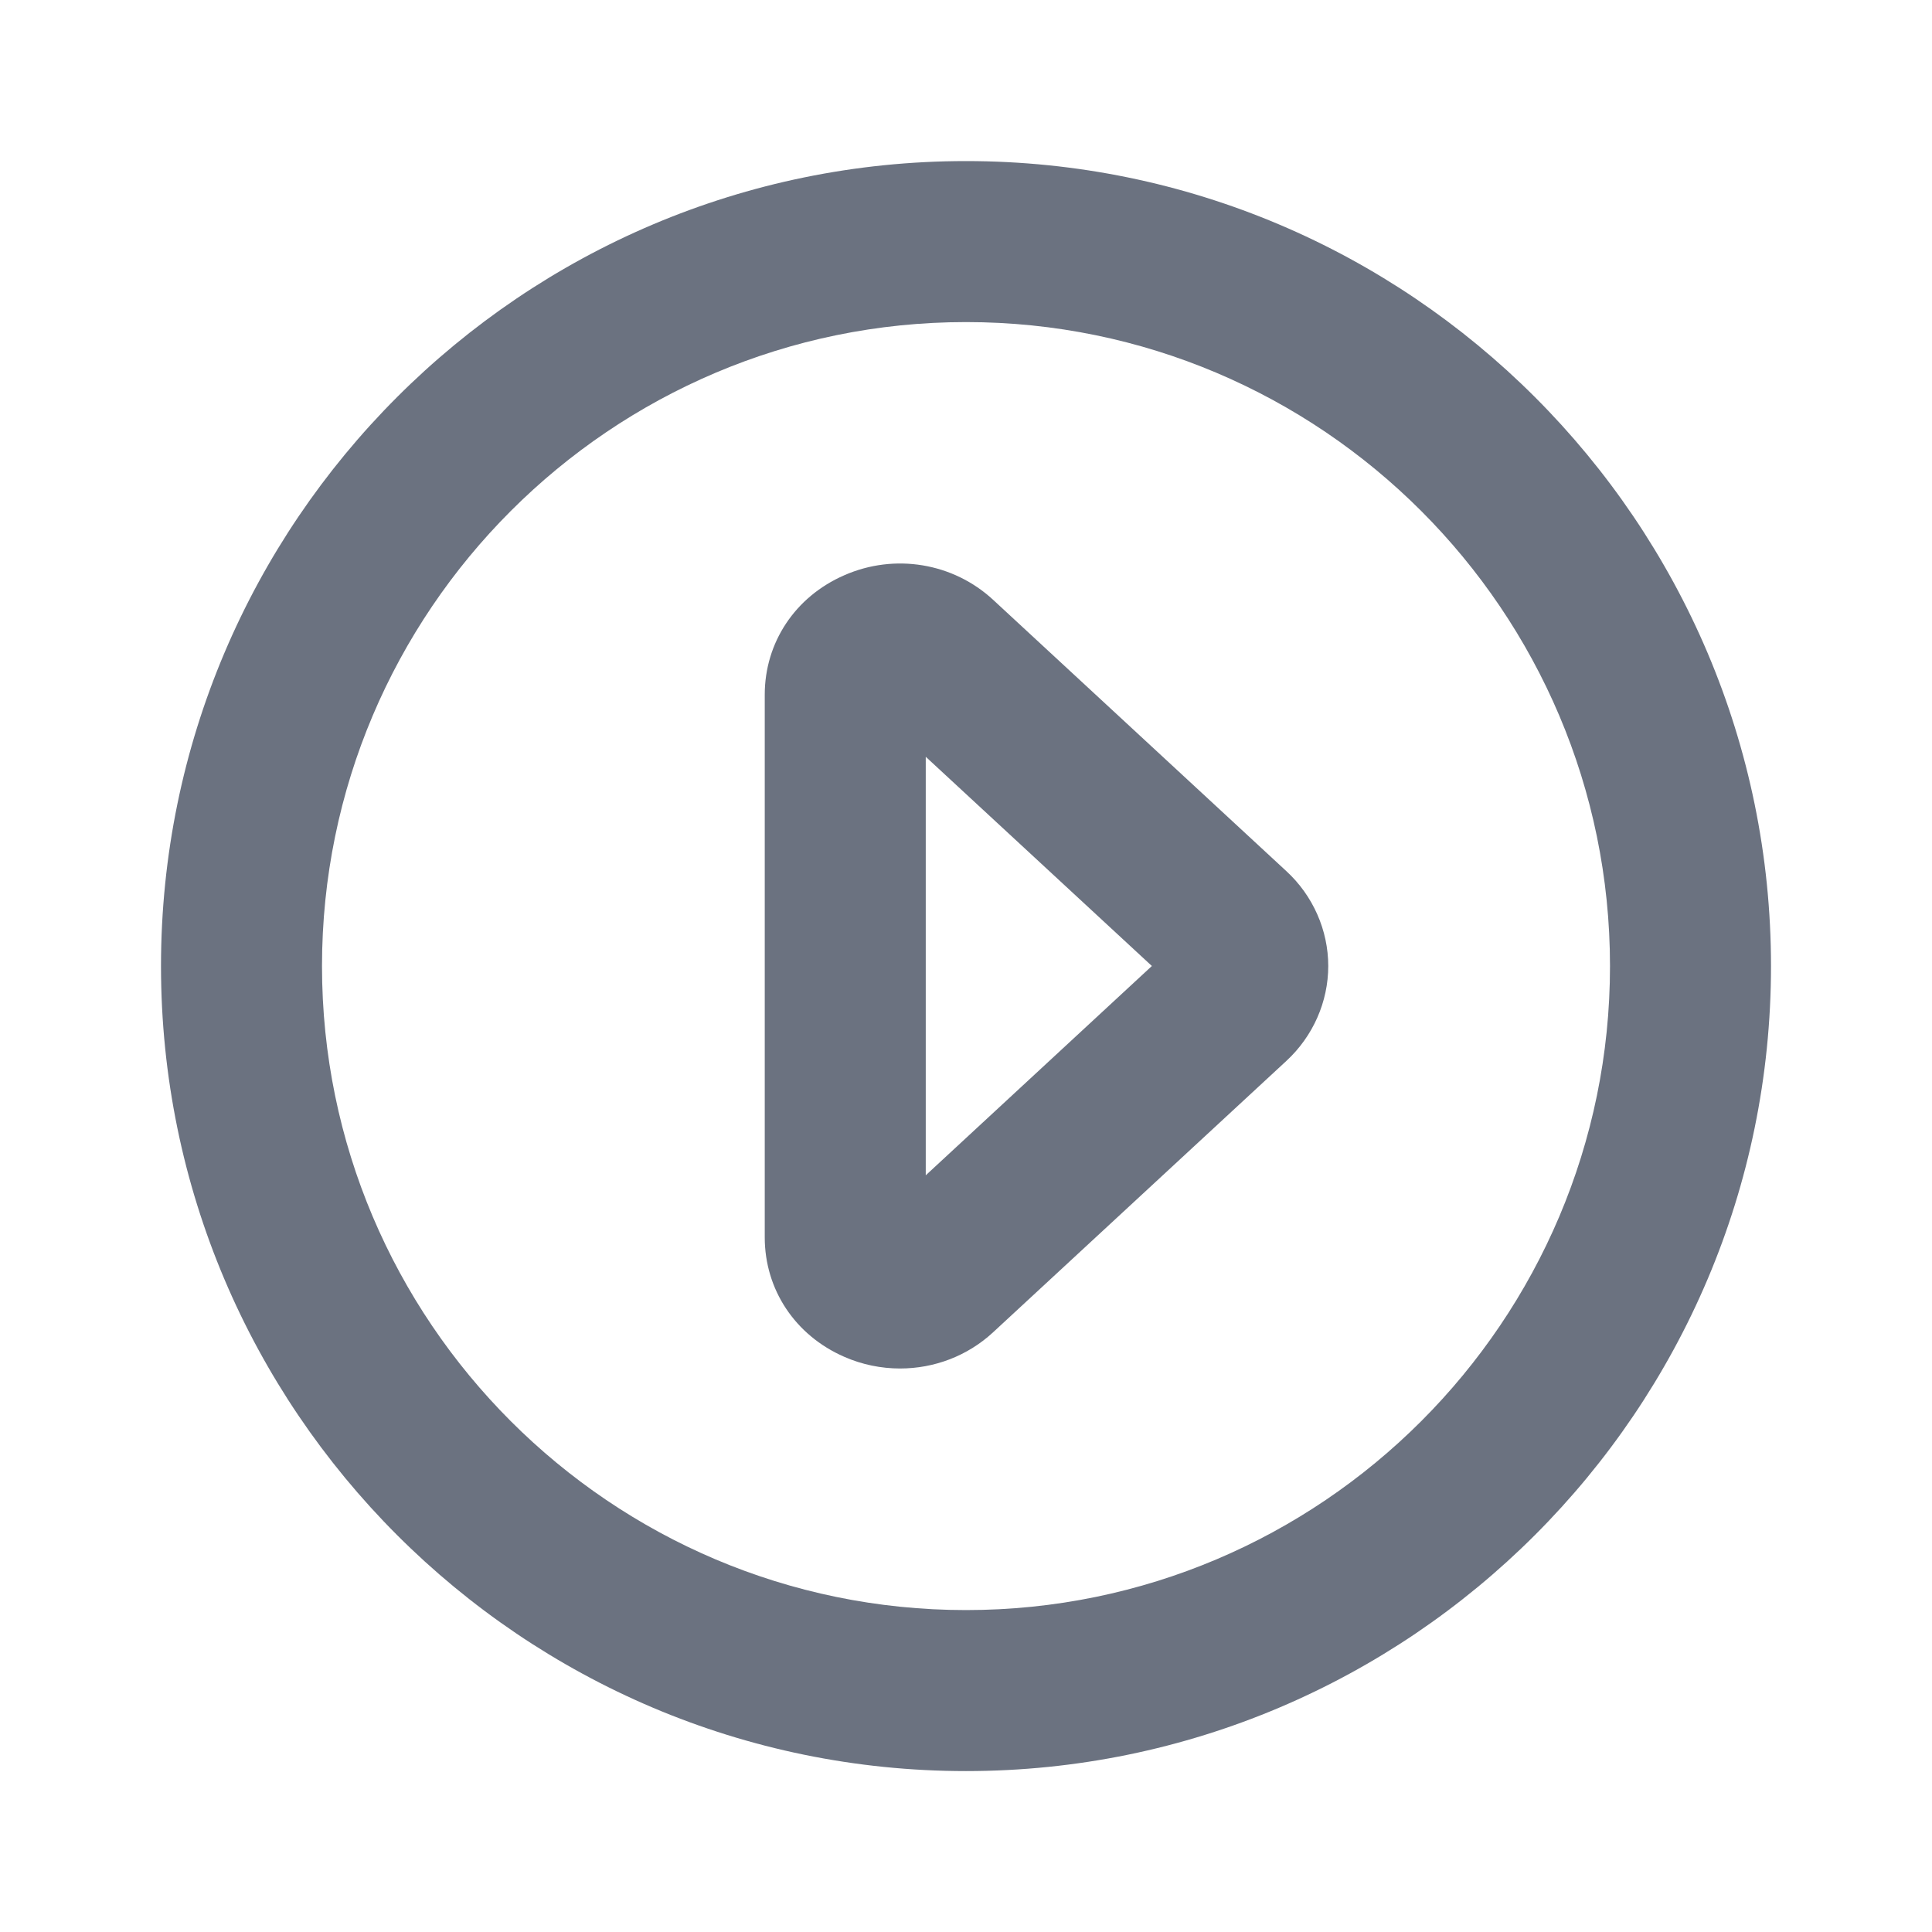 <svg fill="none" height="24" viewBox="0 0 24 24" width="24" xmlns="http://www.w3.org/2000/svg"><path clip-rule="evenodd" d="m11.5 14.6v-5.199l2.809 2.599zm.839-7.147c-.498-.462-1.225-.582-1.851-.307-.61.266-.988.835-.988 1.484v6.741c0 .649.378 1.218.988 1.484.223.098.46.145.693.145.423 0 .838-.155 1.157-.451l3.642-3.37c.331-.306.52-.735.52-1.179 0-.443-.189-.873-.52-1.178zm-.339 12.548c-4.411 0-8-3.589-8-8 0-4.411 3.589-8 8-8 4.411 0 8 3.589 8 8 0 4.411-3.589 8-8 8zm0-18c-5.514 0-10 4.486-10 10s4.486 10 10 10 10-4.486 10-10-4.486-10-10-10z" fill="#6b7280" fill-rule="evenodd"/></svg>